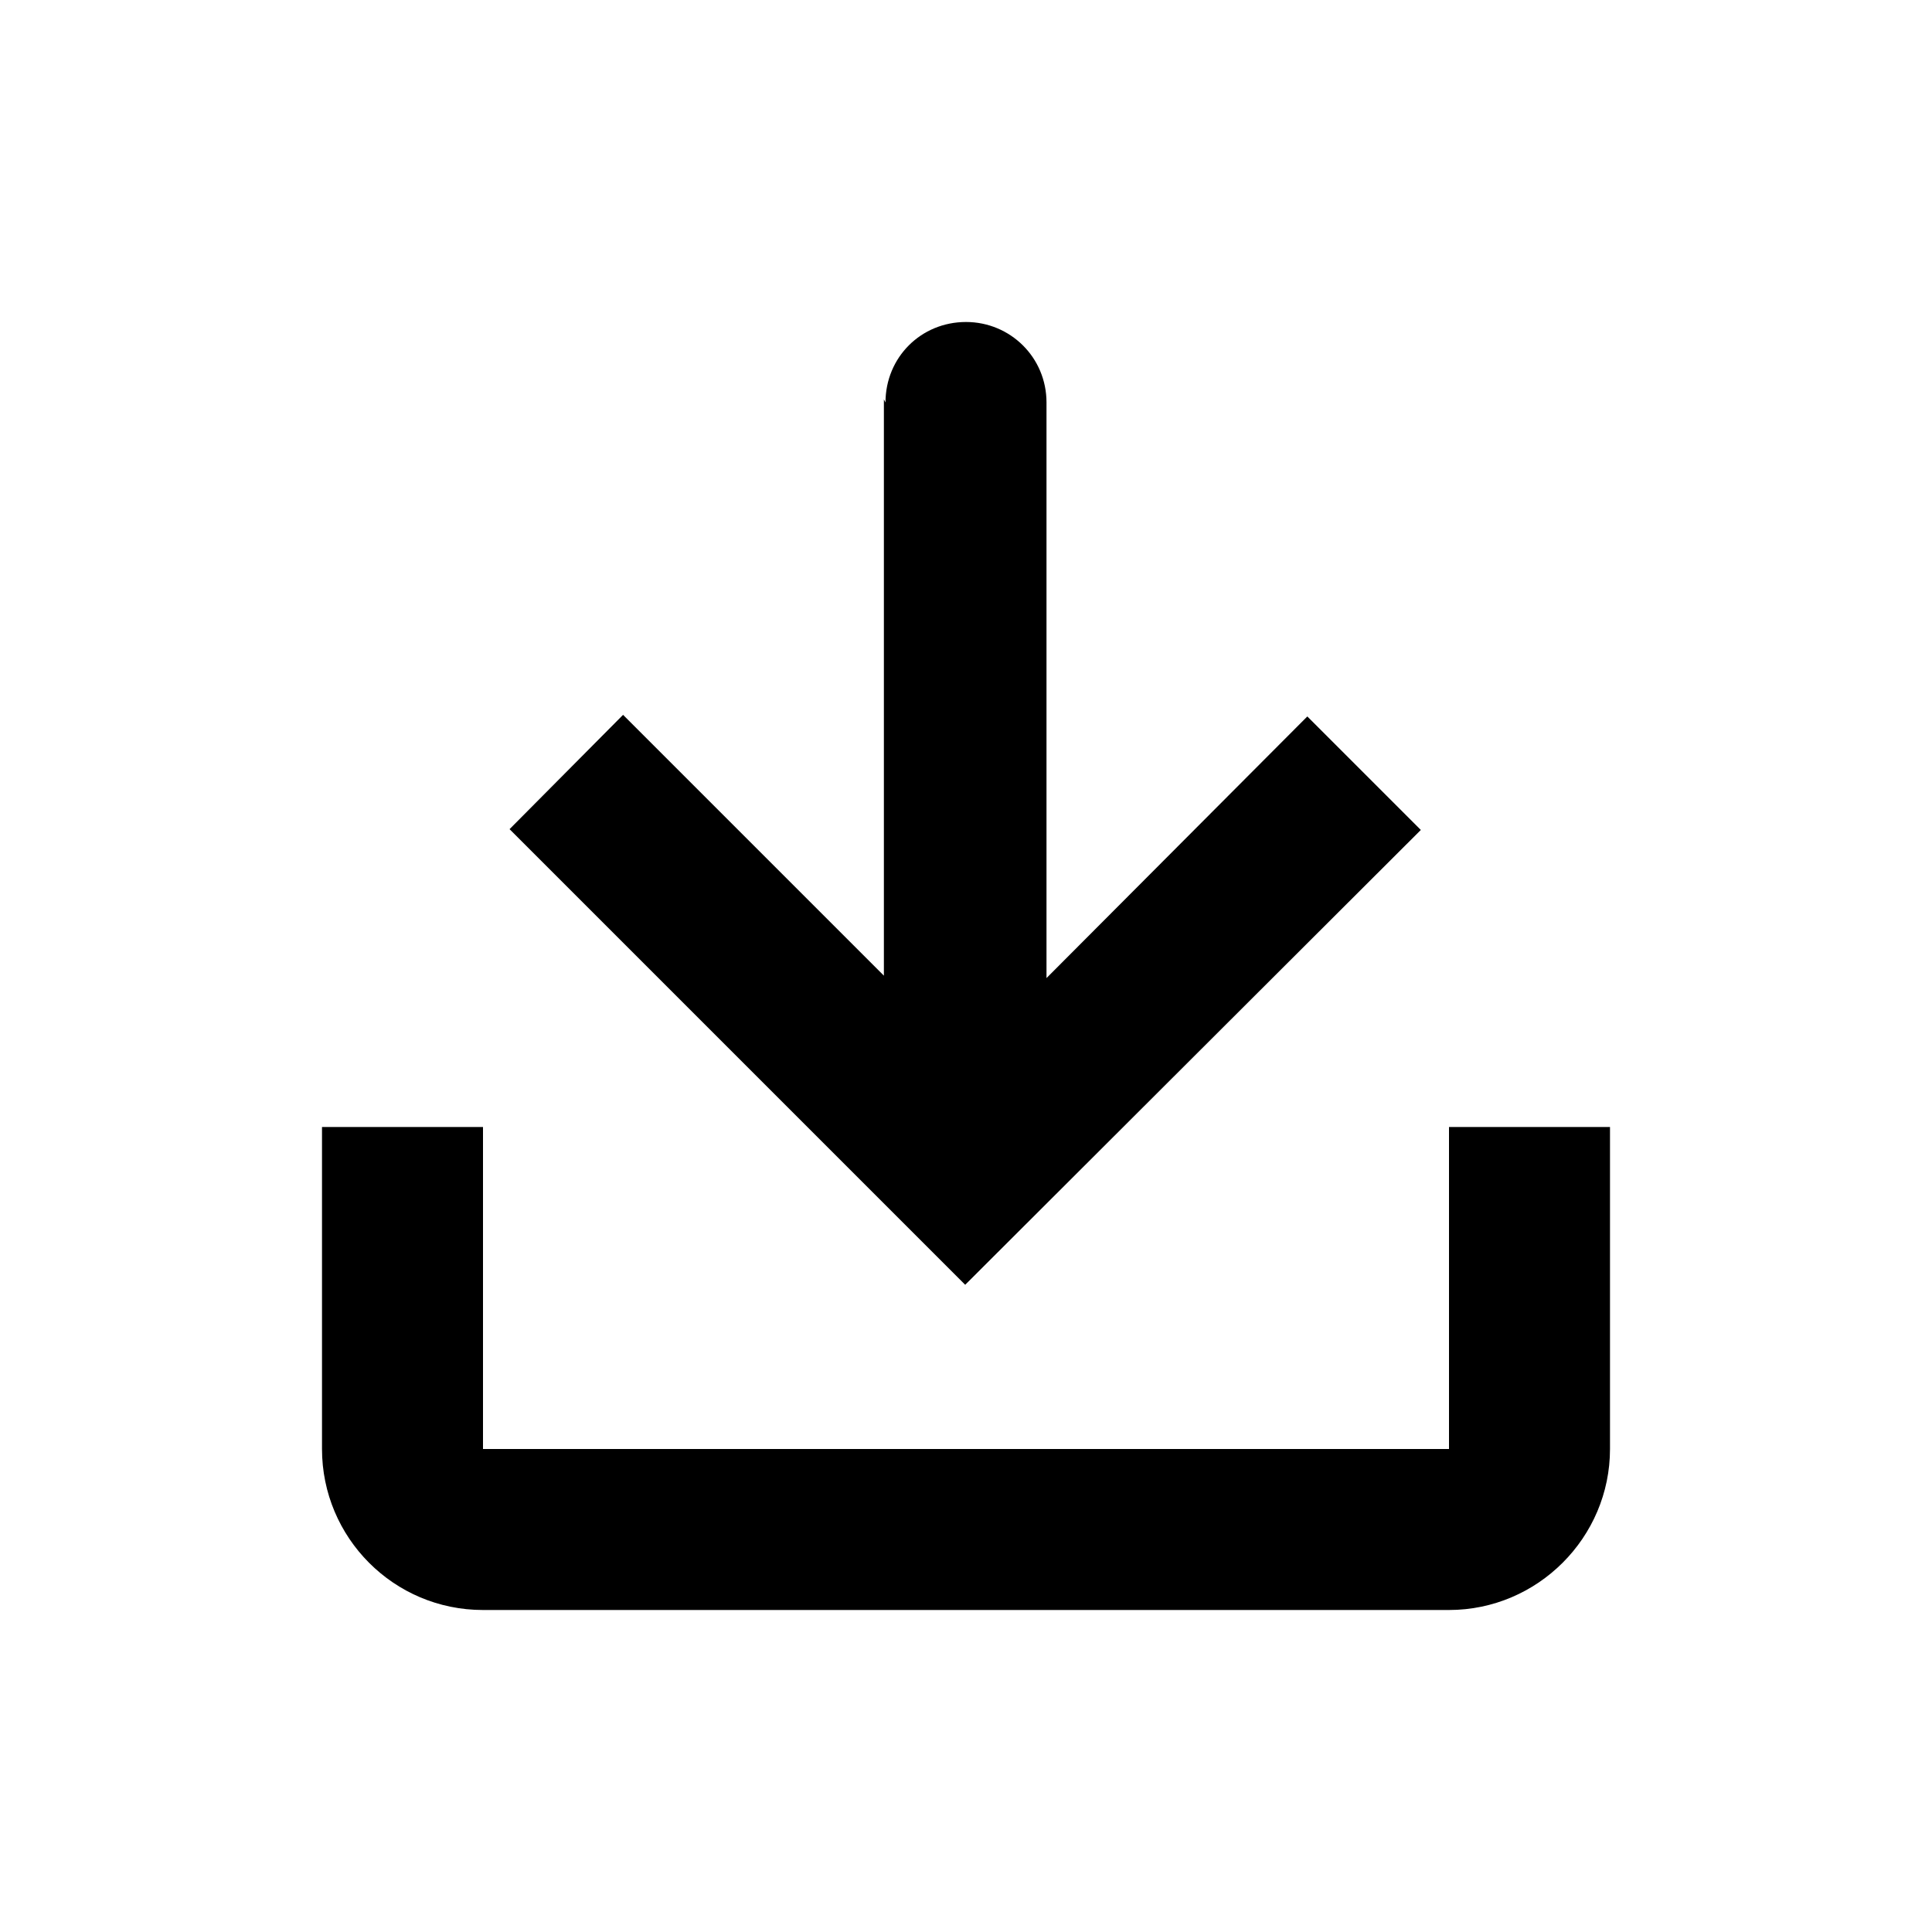 <svg viewBox="0 0 24 24" xmlns="http://www.w3.org/2000/svg"><g><path d="M11 5c0-.56.44-1 1-1 .55 0 1 .44 1 1v7.15l3.24-3.25 1.41 1.41 -5.66 5.65 -5.66-5.66 1.41-1.42 3.24 3.24V4.96Z"/><path d="M4 14h2v4h12v-4h2v4c0 1.1-.9 2-2 2H6c-1.11 0-2-.9-2-2v-4Z"/></g></svg>